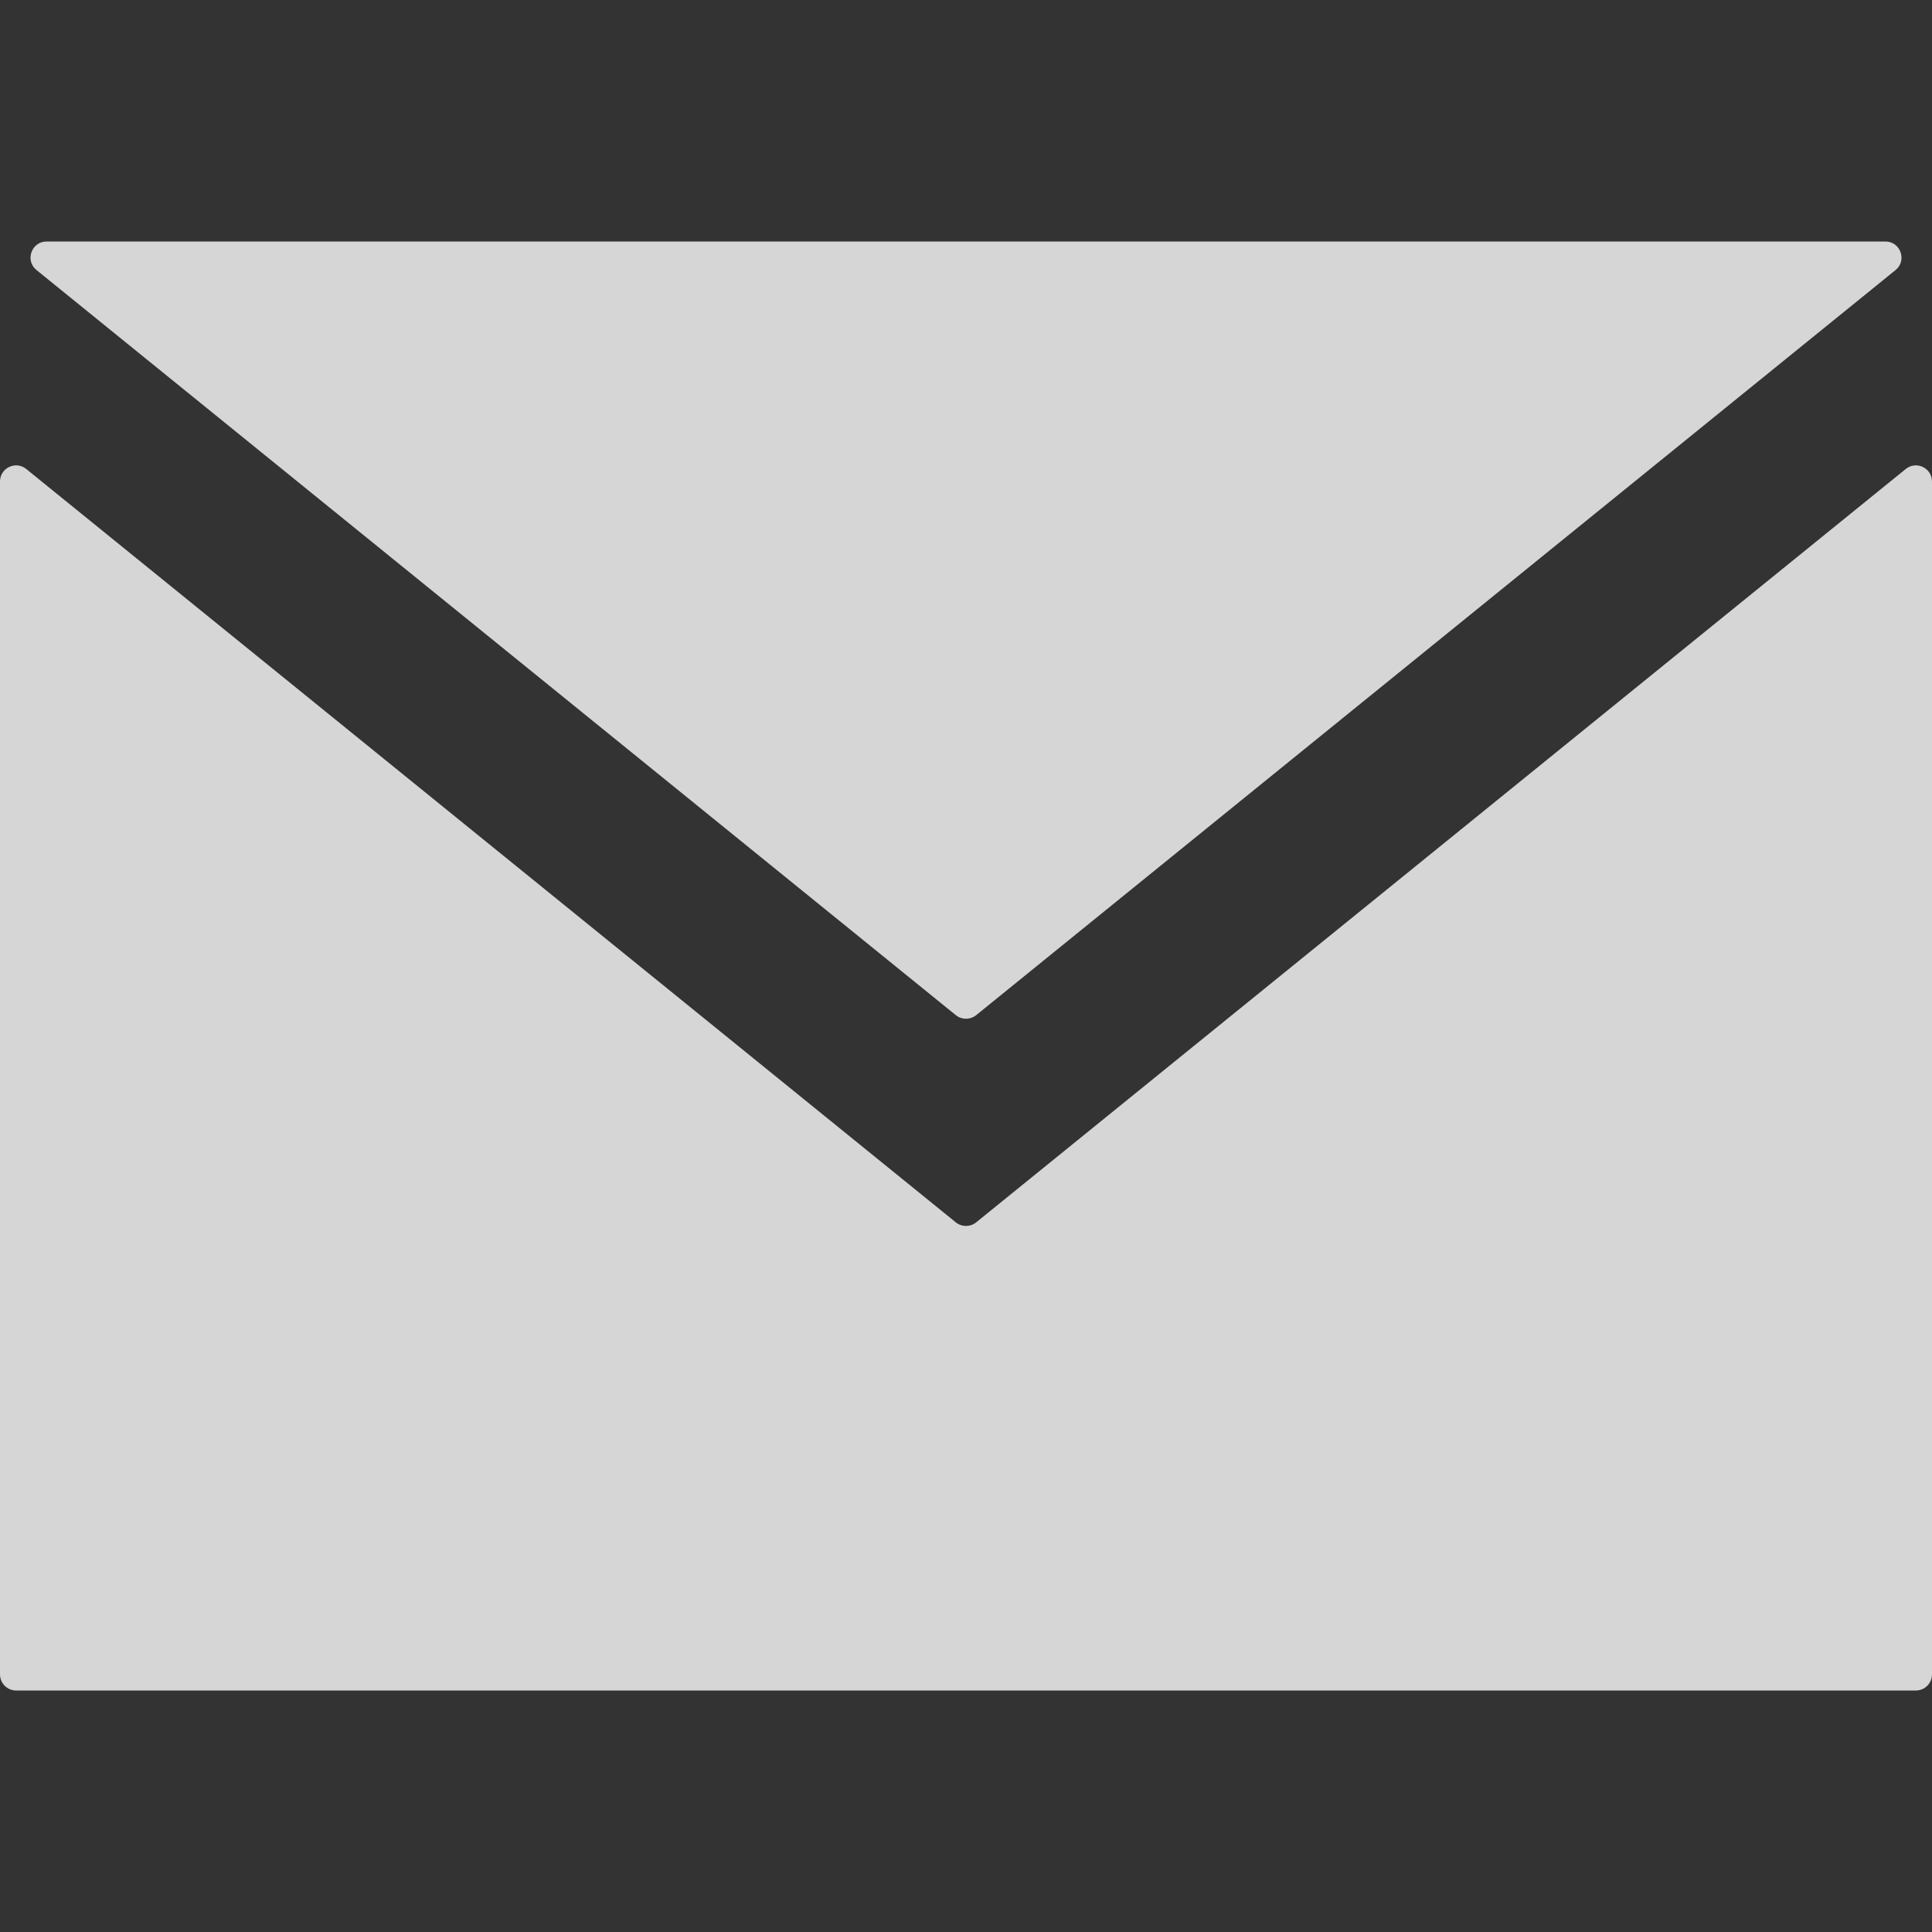 <svg width="24" height="24" viewBox="0 0 24 24" fill="none" xmlns="http://www.w3.org/2000/svg">
<rect x="0" y="0" width="24" height="24" fill="#333333" stroke="none"/>
<path d="M12.126 12.611C12.053 12.67 11.947 12.67 11.874 12.611L0.454 3.355C0.307 3.237 0.391 3 0.579 3H23.421C23.609 3 23.693 3.237 23.547 3.355L12.126 12.611ZM12.126 15.185C12.053 15.244 11.947 15.244 11.874 15.185L0.326 5.826C0.195 5.72 0 5.813 0 5.982V20.8C0 20.91 0.09 21 0.2 21H23.8C23.91 21 24 20.91 24 20.8V5.982C24 5.813 23.805 5.72 23.674 5.826L12.126 15.185Z" fill="white" fill-opacity="0.8"/>
</svg>
